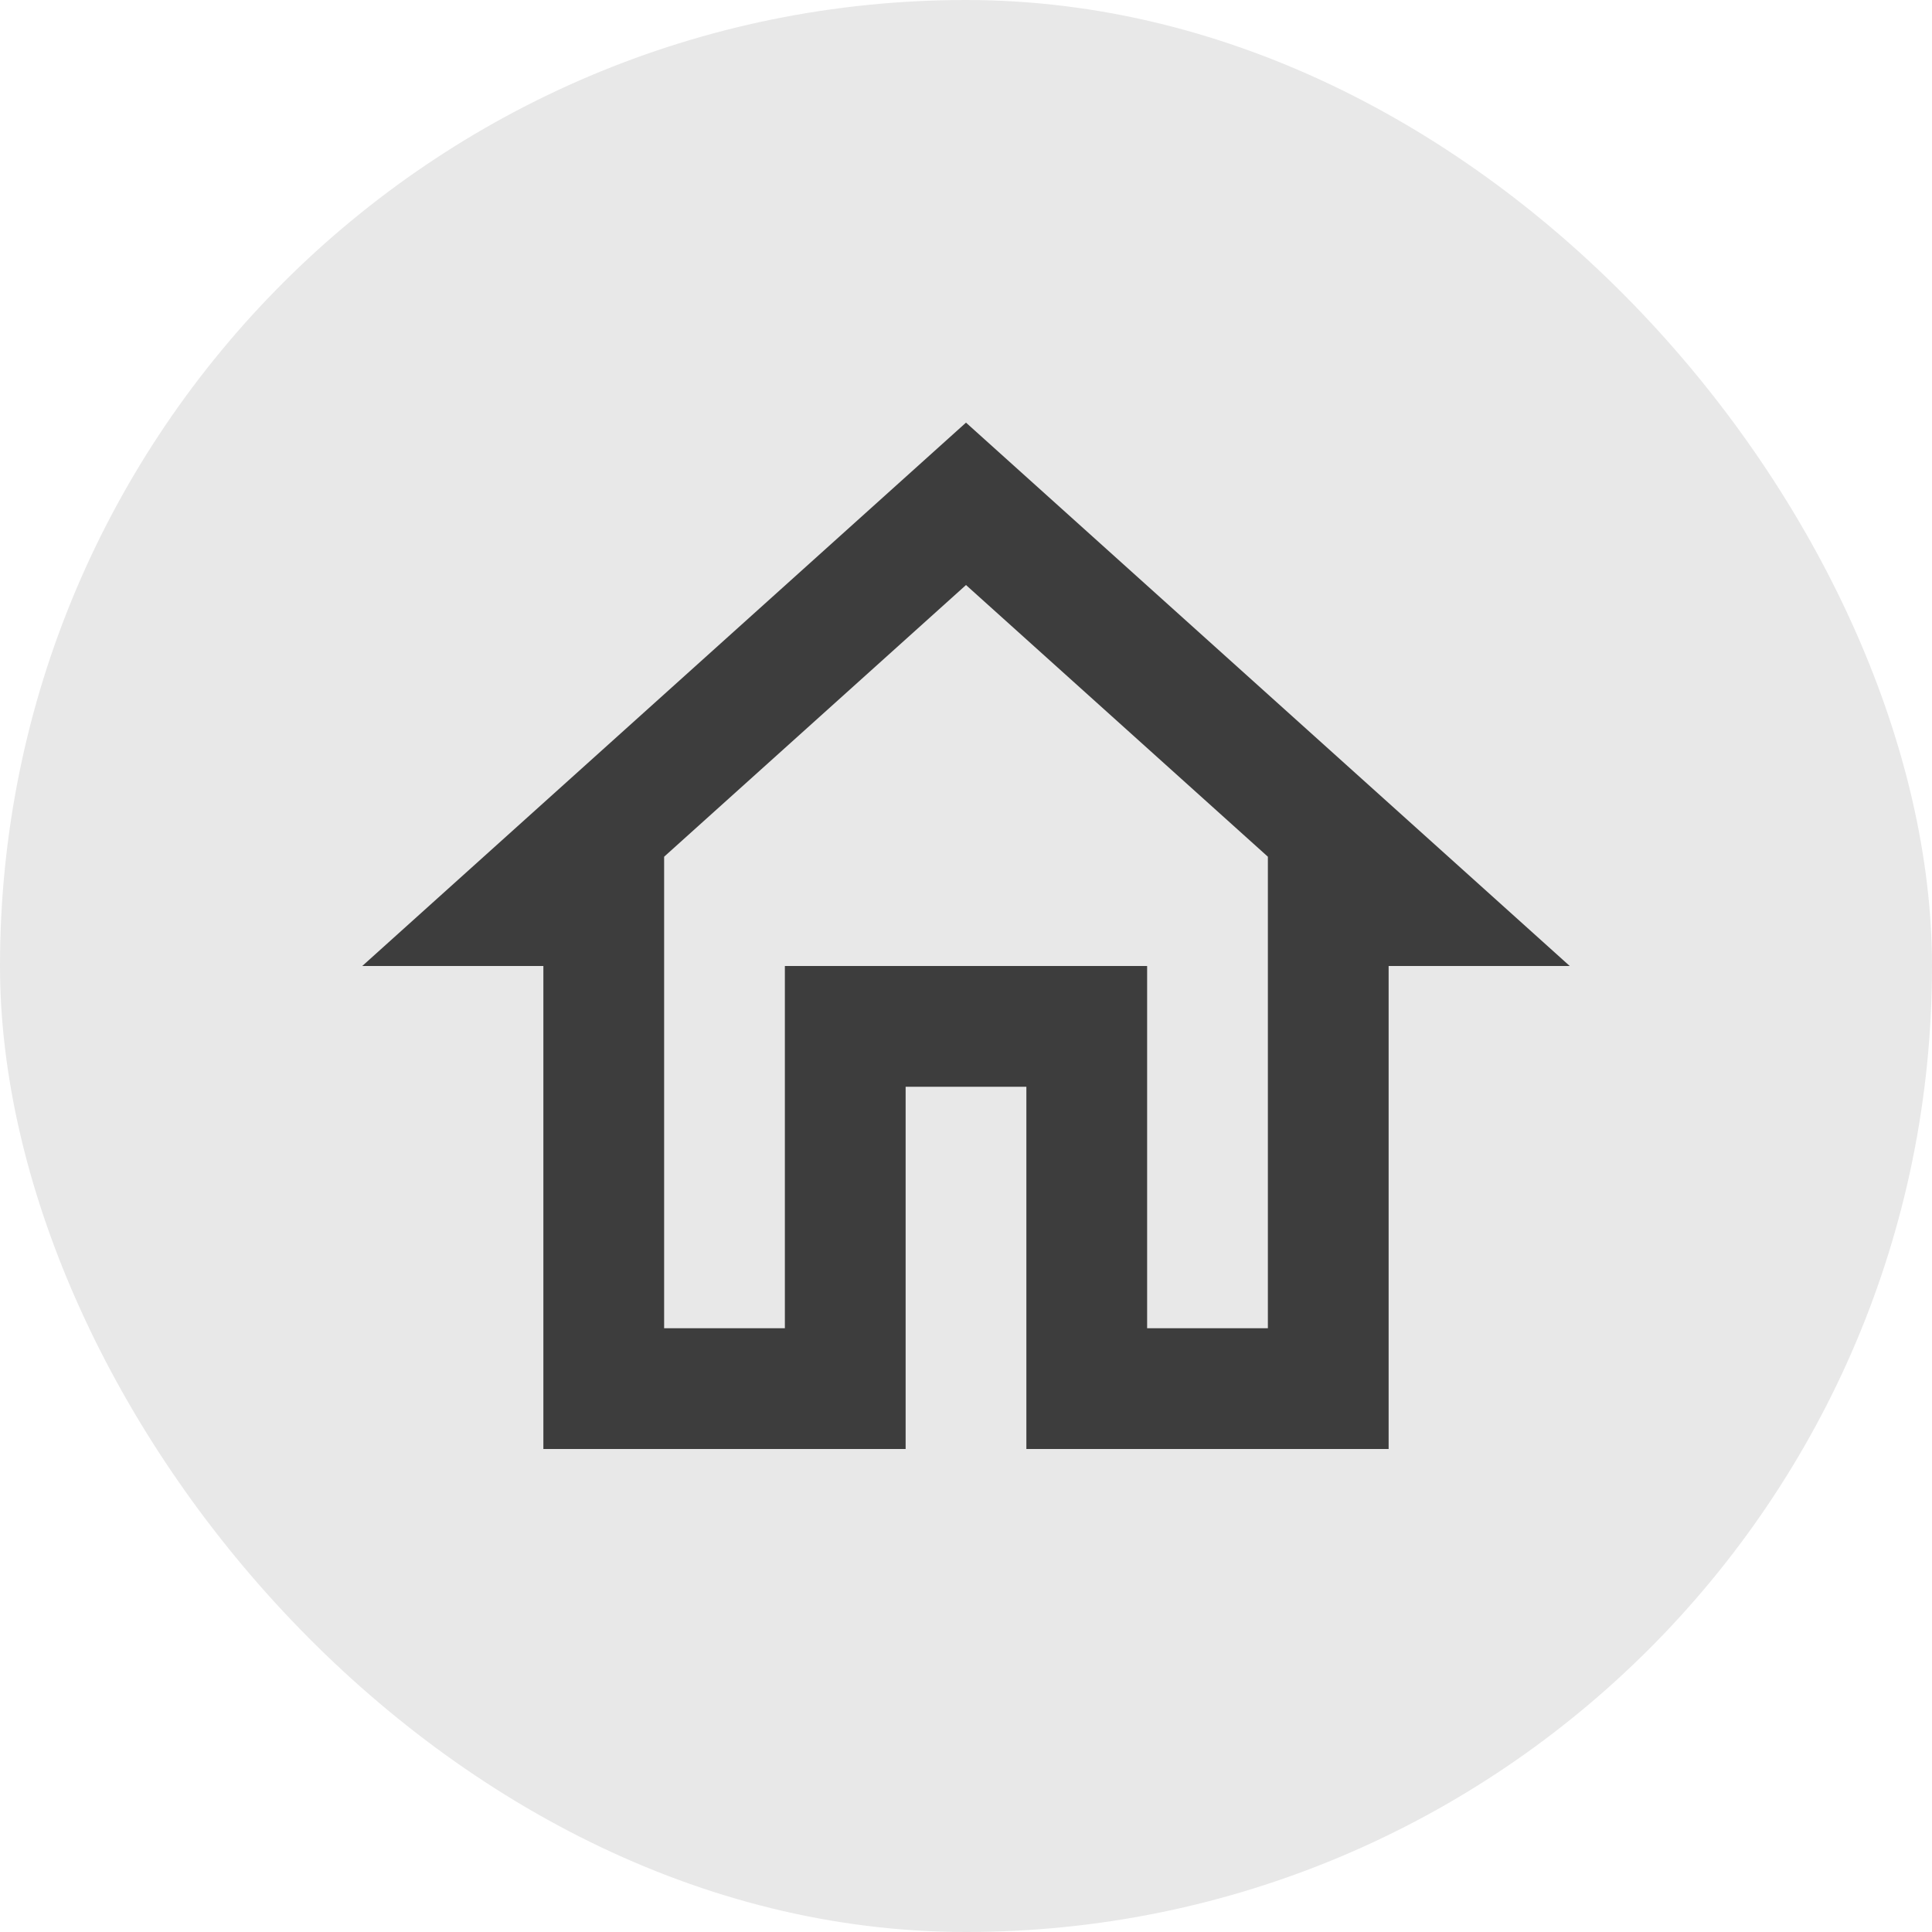 <svg width="32" height="32" viewBox="0 0 32 32" fill="none" xmlns="http://www.w3.org/2000/svg">
<rect width="32" height="32" rx="16" fill="#E8E8E8"/>
<path d="M16 9.69L21 14.19V22H19V16H13V22H11V14.19L16 9.69V9.69ZM16 7L6 16H9V24H15V18H17V24H23V16H26L16 7Z" fill="#3D3D3D"/>
</svg>
